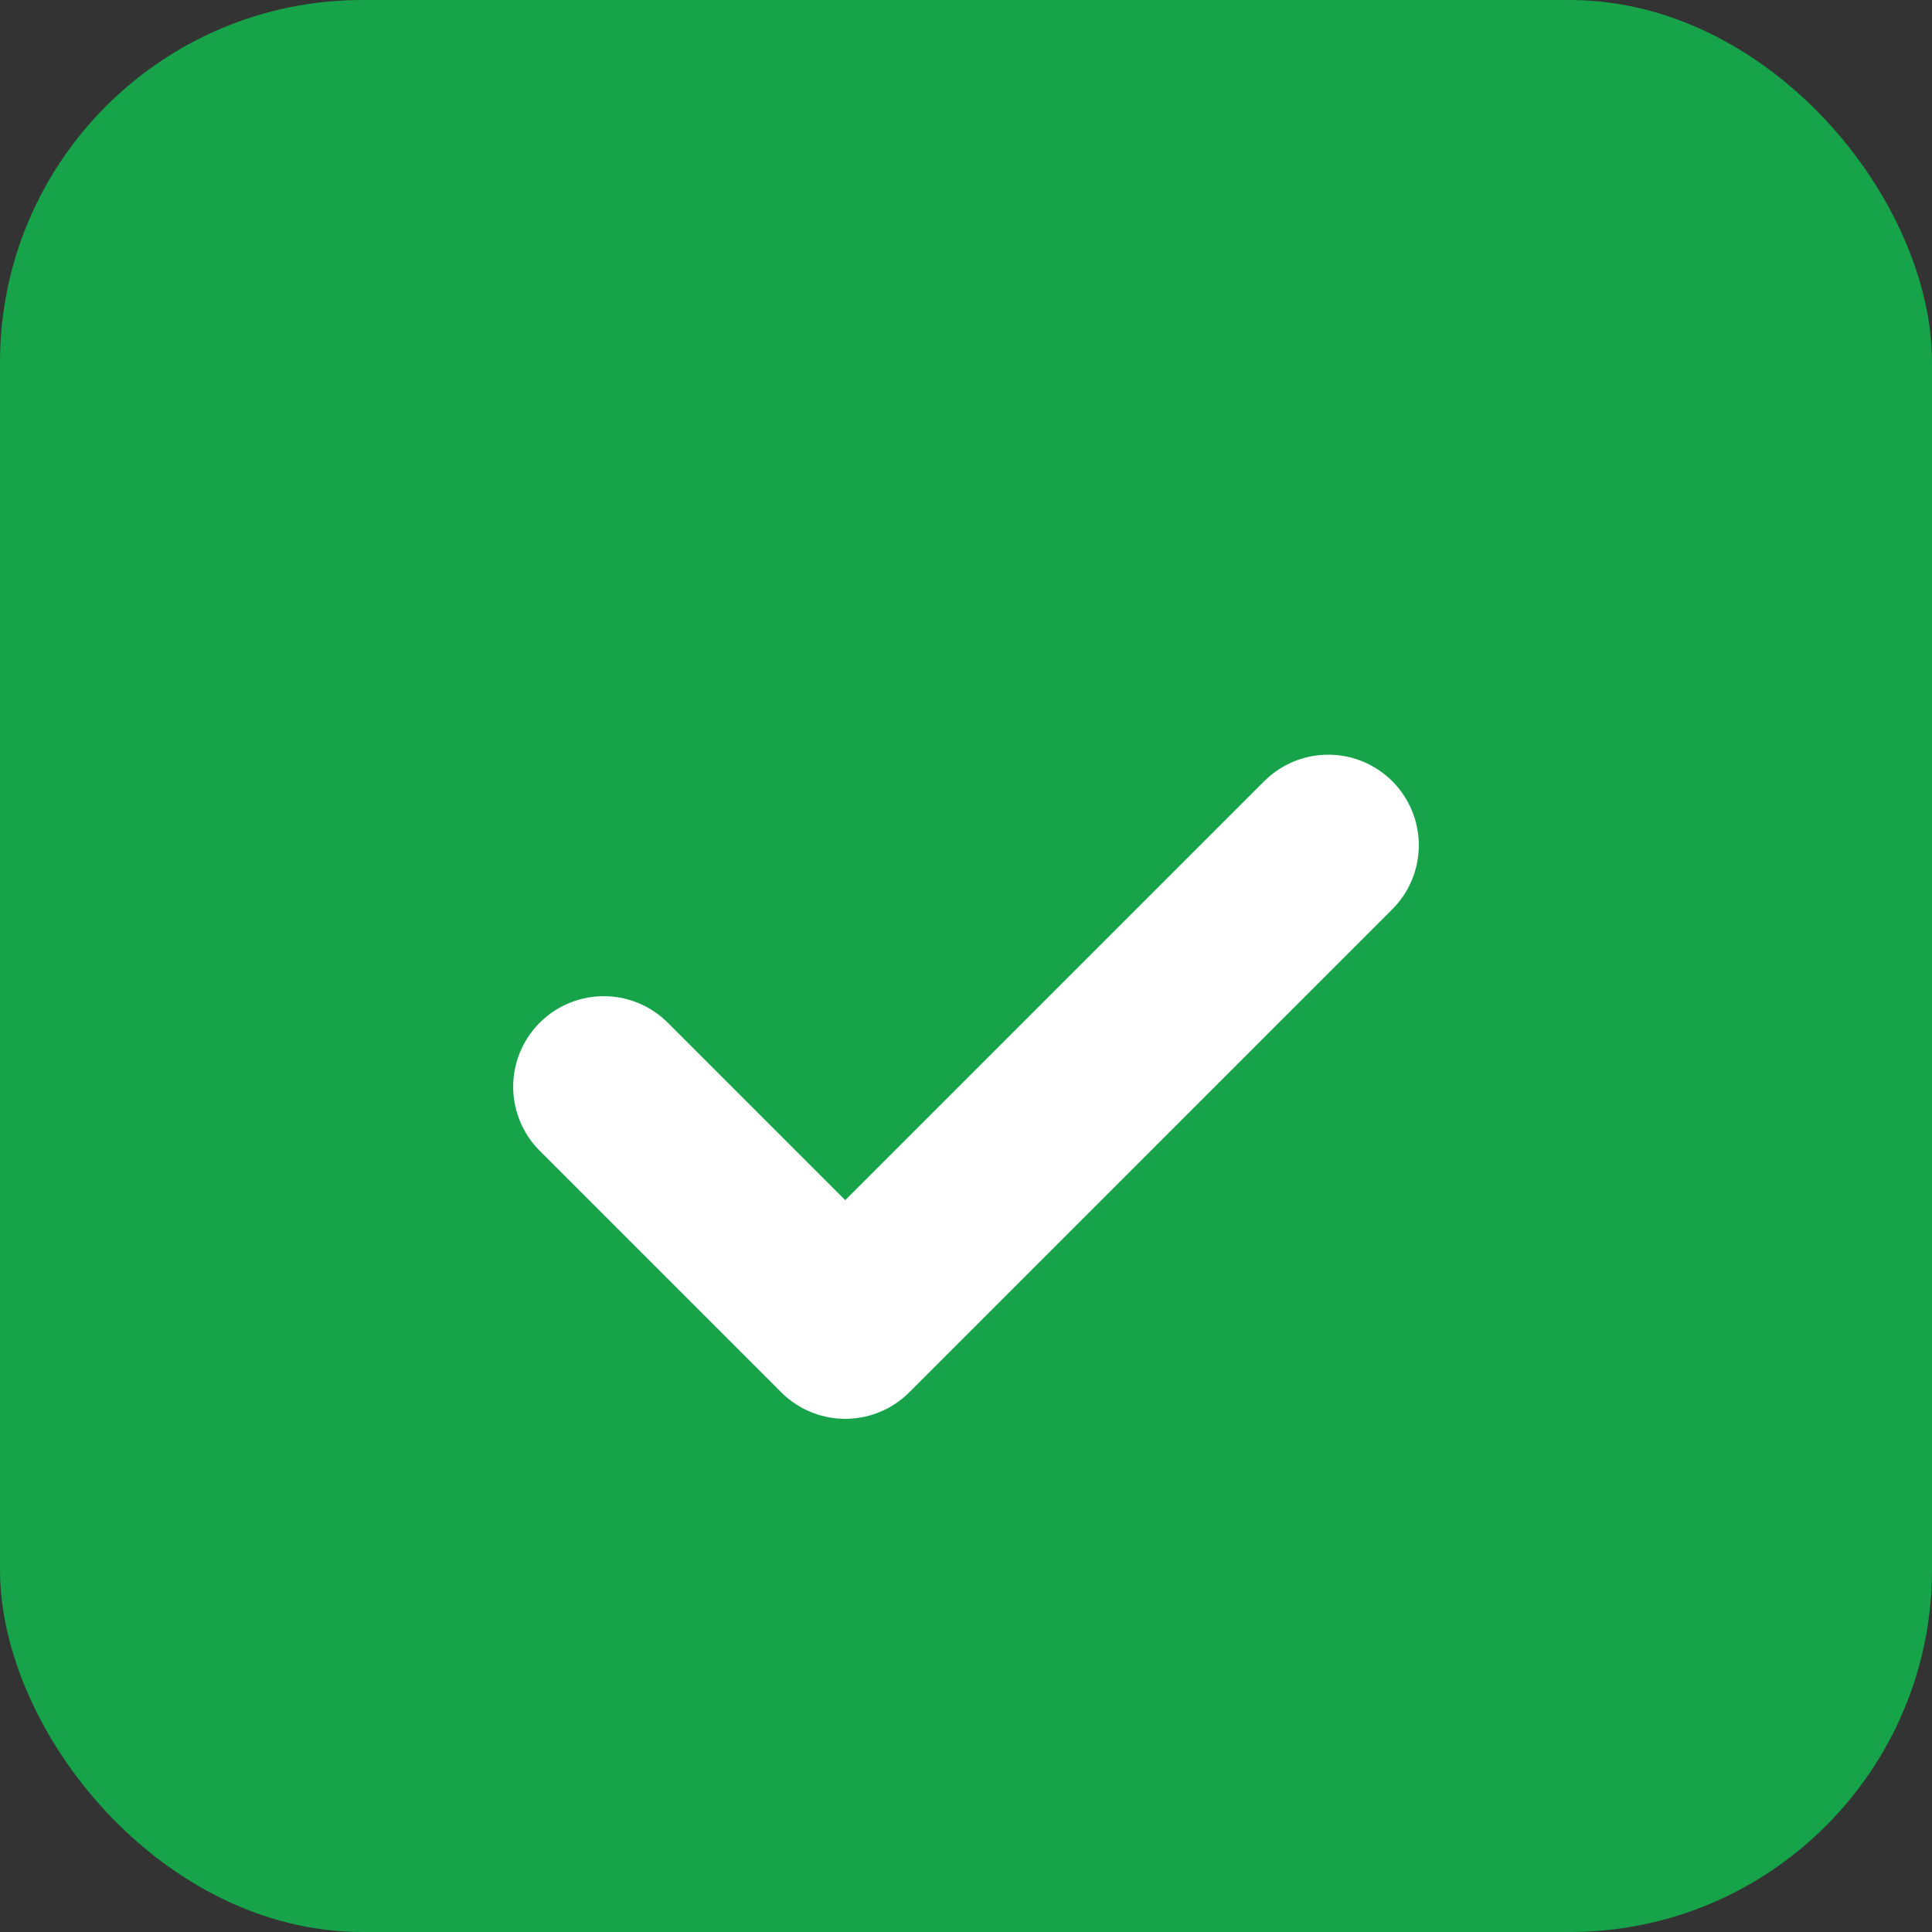 <svg xmlns="http://www.w3.org/2000/svg" viewBox="0 0 64 64">
  <rect x="0" y="0" width="64" height="64" fill="#333333" stroke="none"/>
  <rect width="64" height="64" rx="12" fill="#16a34a"/>
  <path d="M20 36l8 8 16-16" stroke="white" stroke-width="6" fill="none" stroke-linecap="round" stroke-linejoin="round"/>
</svg>

